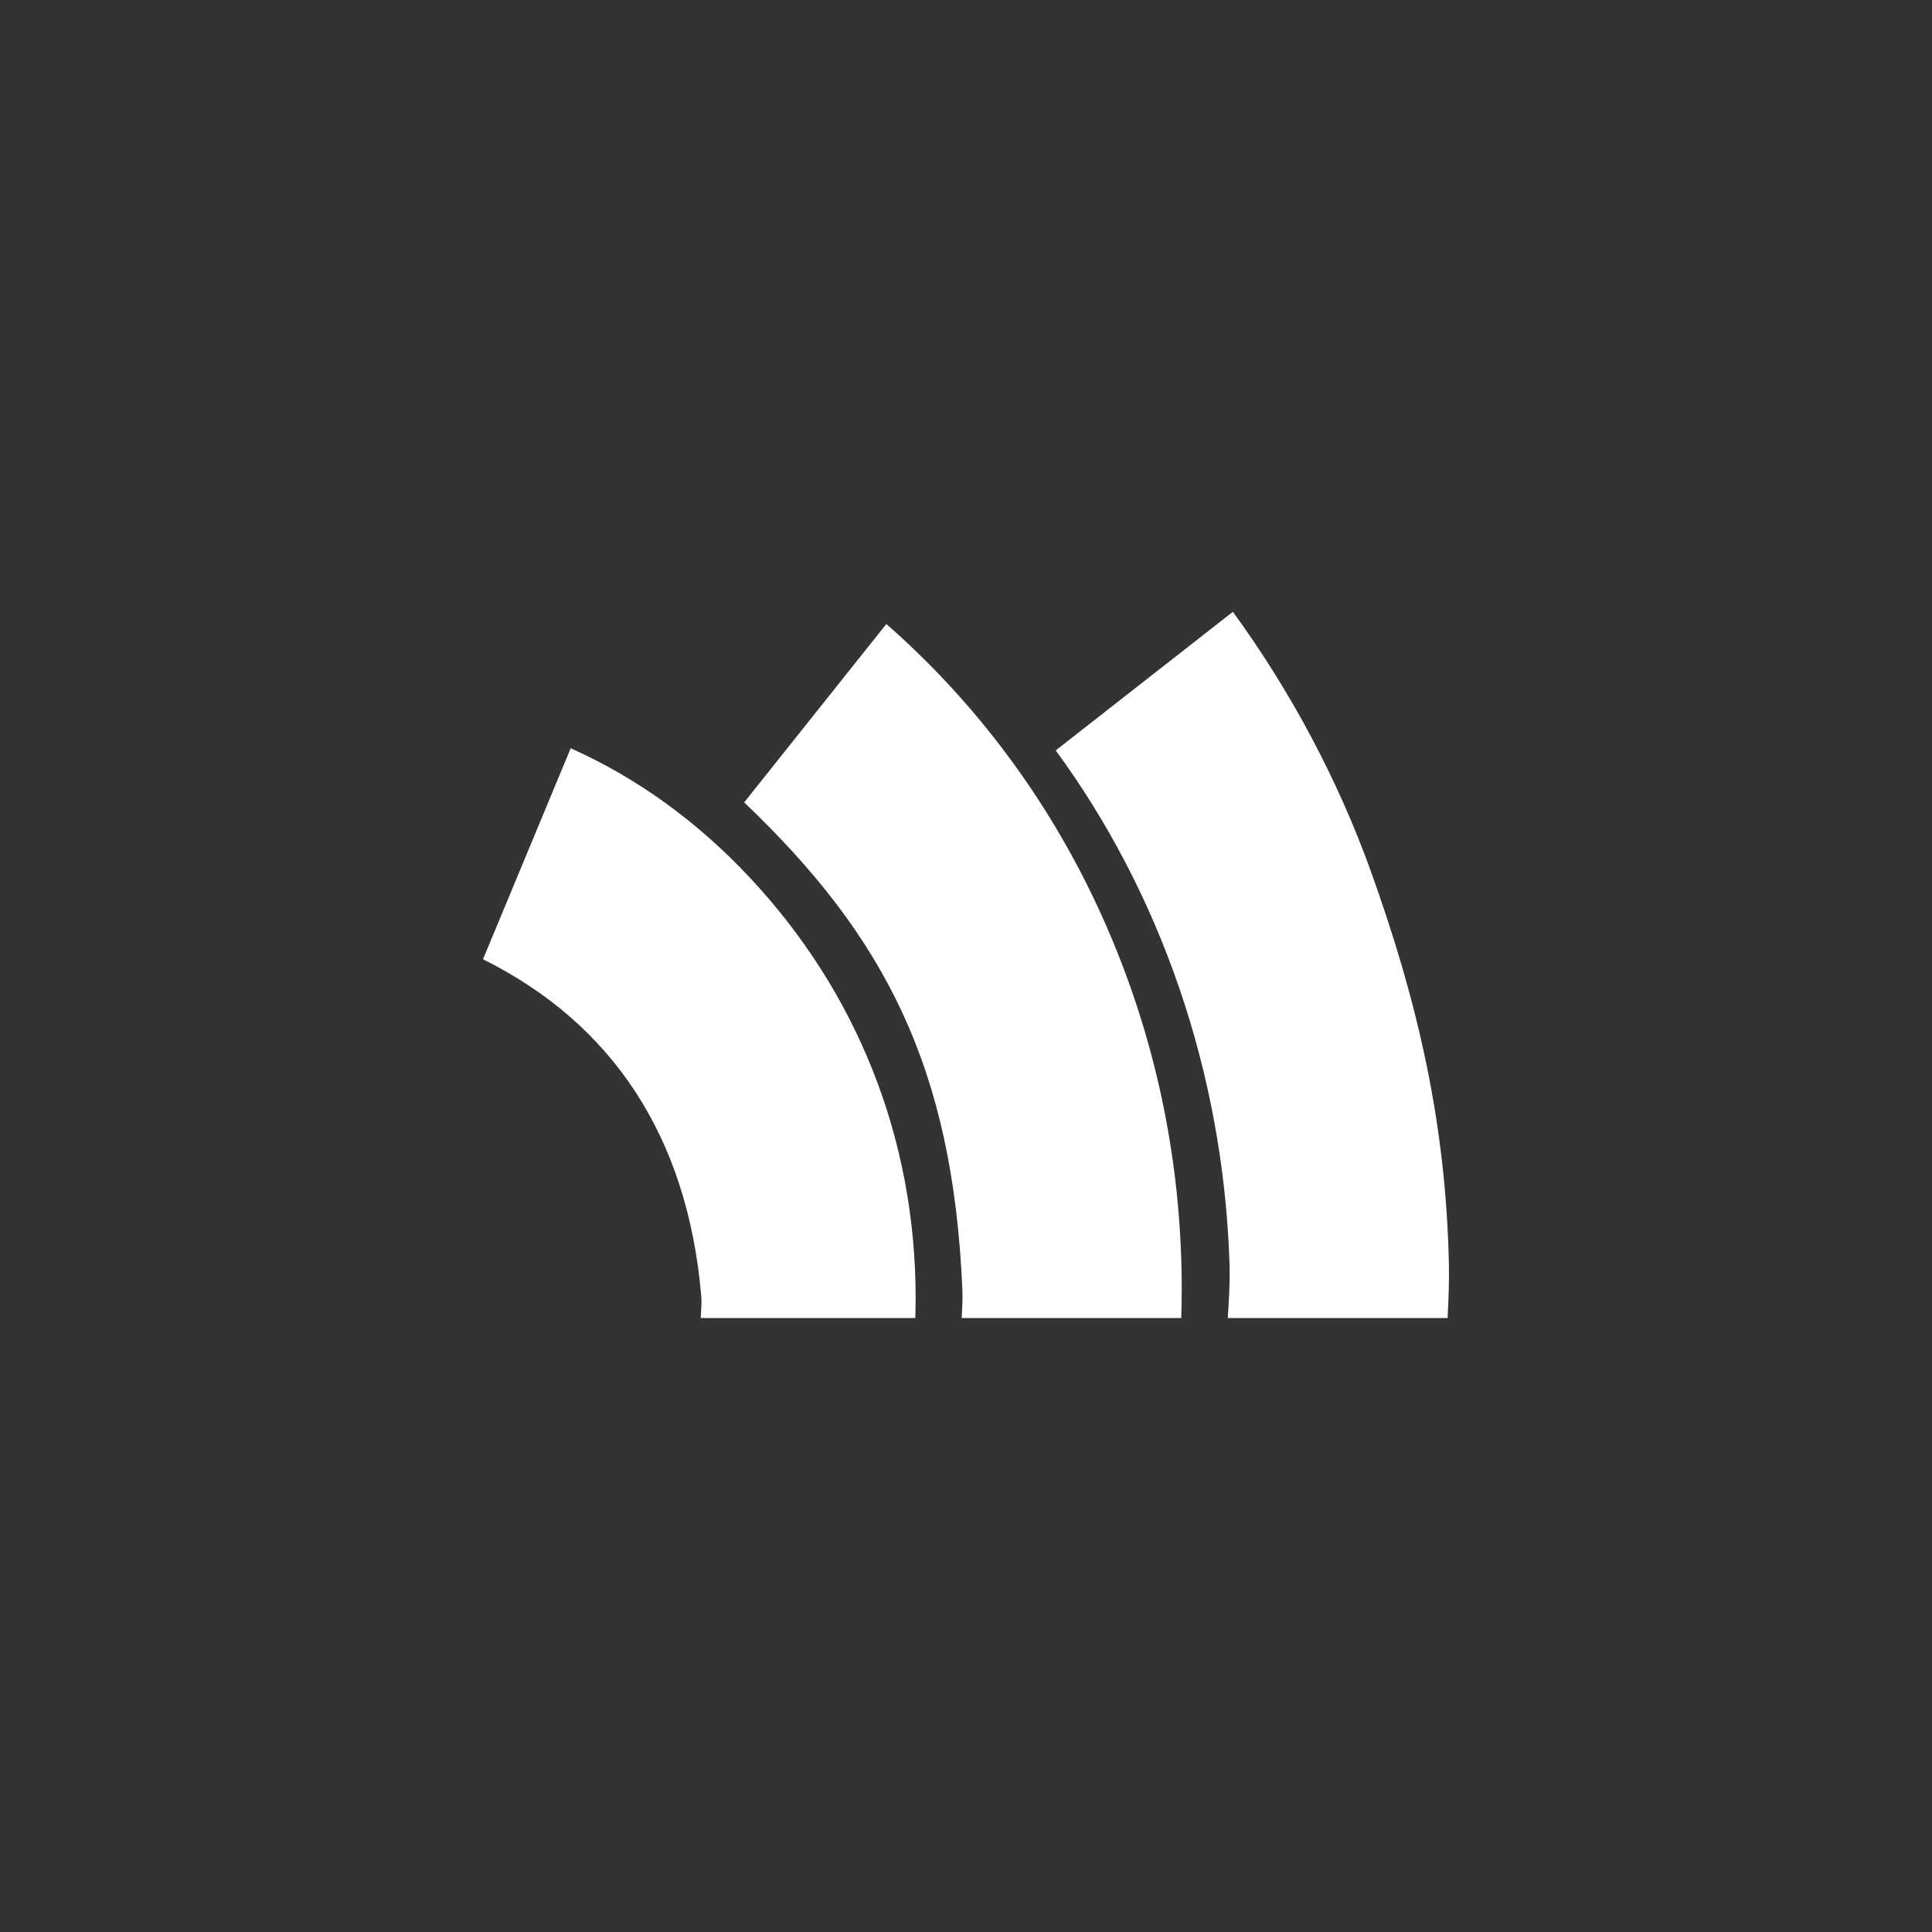 <svg xmlns="http://www.w3.org/2000/svg" width="60" height="60" viewBox="0 0 60 60"><rect x="0" y="0" width="60" height="60" fill="#333333" stroke="none"/><path fill="#FFF" d="M21.778,40.252 C21.796,40.46 21.772,40.726 21.761,40.932 L28.425,40.932 C28.431,40.725 28.436,40.518 28.436,40.31 C28.436,35.317 26.588,30.777 23.278,27.246 C21.645,25.504 19.791,24.164 17.724,23.237 L15,29.791 C18.983,31.768 21.353,35.264 21.778,40.252 Z M29.887,40.047 C29.9,40.343 29.88,40.638 29.867,40.932 L36.685,40.932 C36.694,40.637 36.7,40.342 36.7,40.047 C36.7,36.443 36.037,32.944 34.729,29.646 C33.467,26.464 31.662,23.608 29.364,21.156 C28.779,20.532 28.166,19.939 27.526,19.379 L23.111,24.919 C27.481,29.083 29.592,33.151 29.887,40.047 L29.887,40.047 Z M42.57,27.049 C41.554,24.223 40.071,21.44 38.288,19 L32.786,23.305 C36.008,27.693 37.994,33.269 38.184,39.257 C38.202,39.819 38.165,40.378 38.13,40.932 L44.957,40.932 C44.983,40.376 45.009,39.817 44.997,39.257 C44.903,34.889 44.032,31.117 42.57,27.049 L42.57,27.049 Z"/></svg>